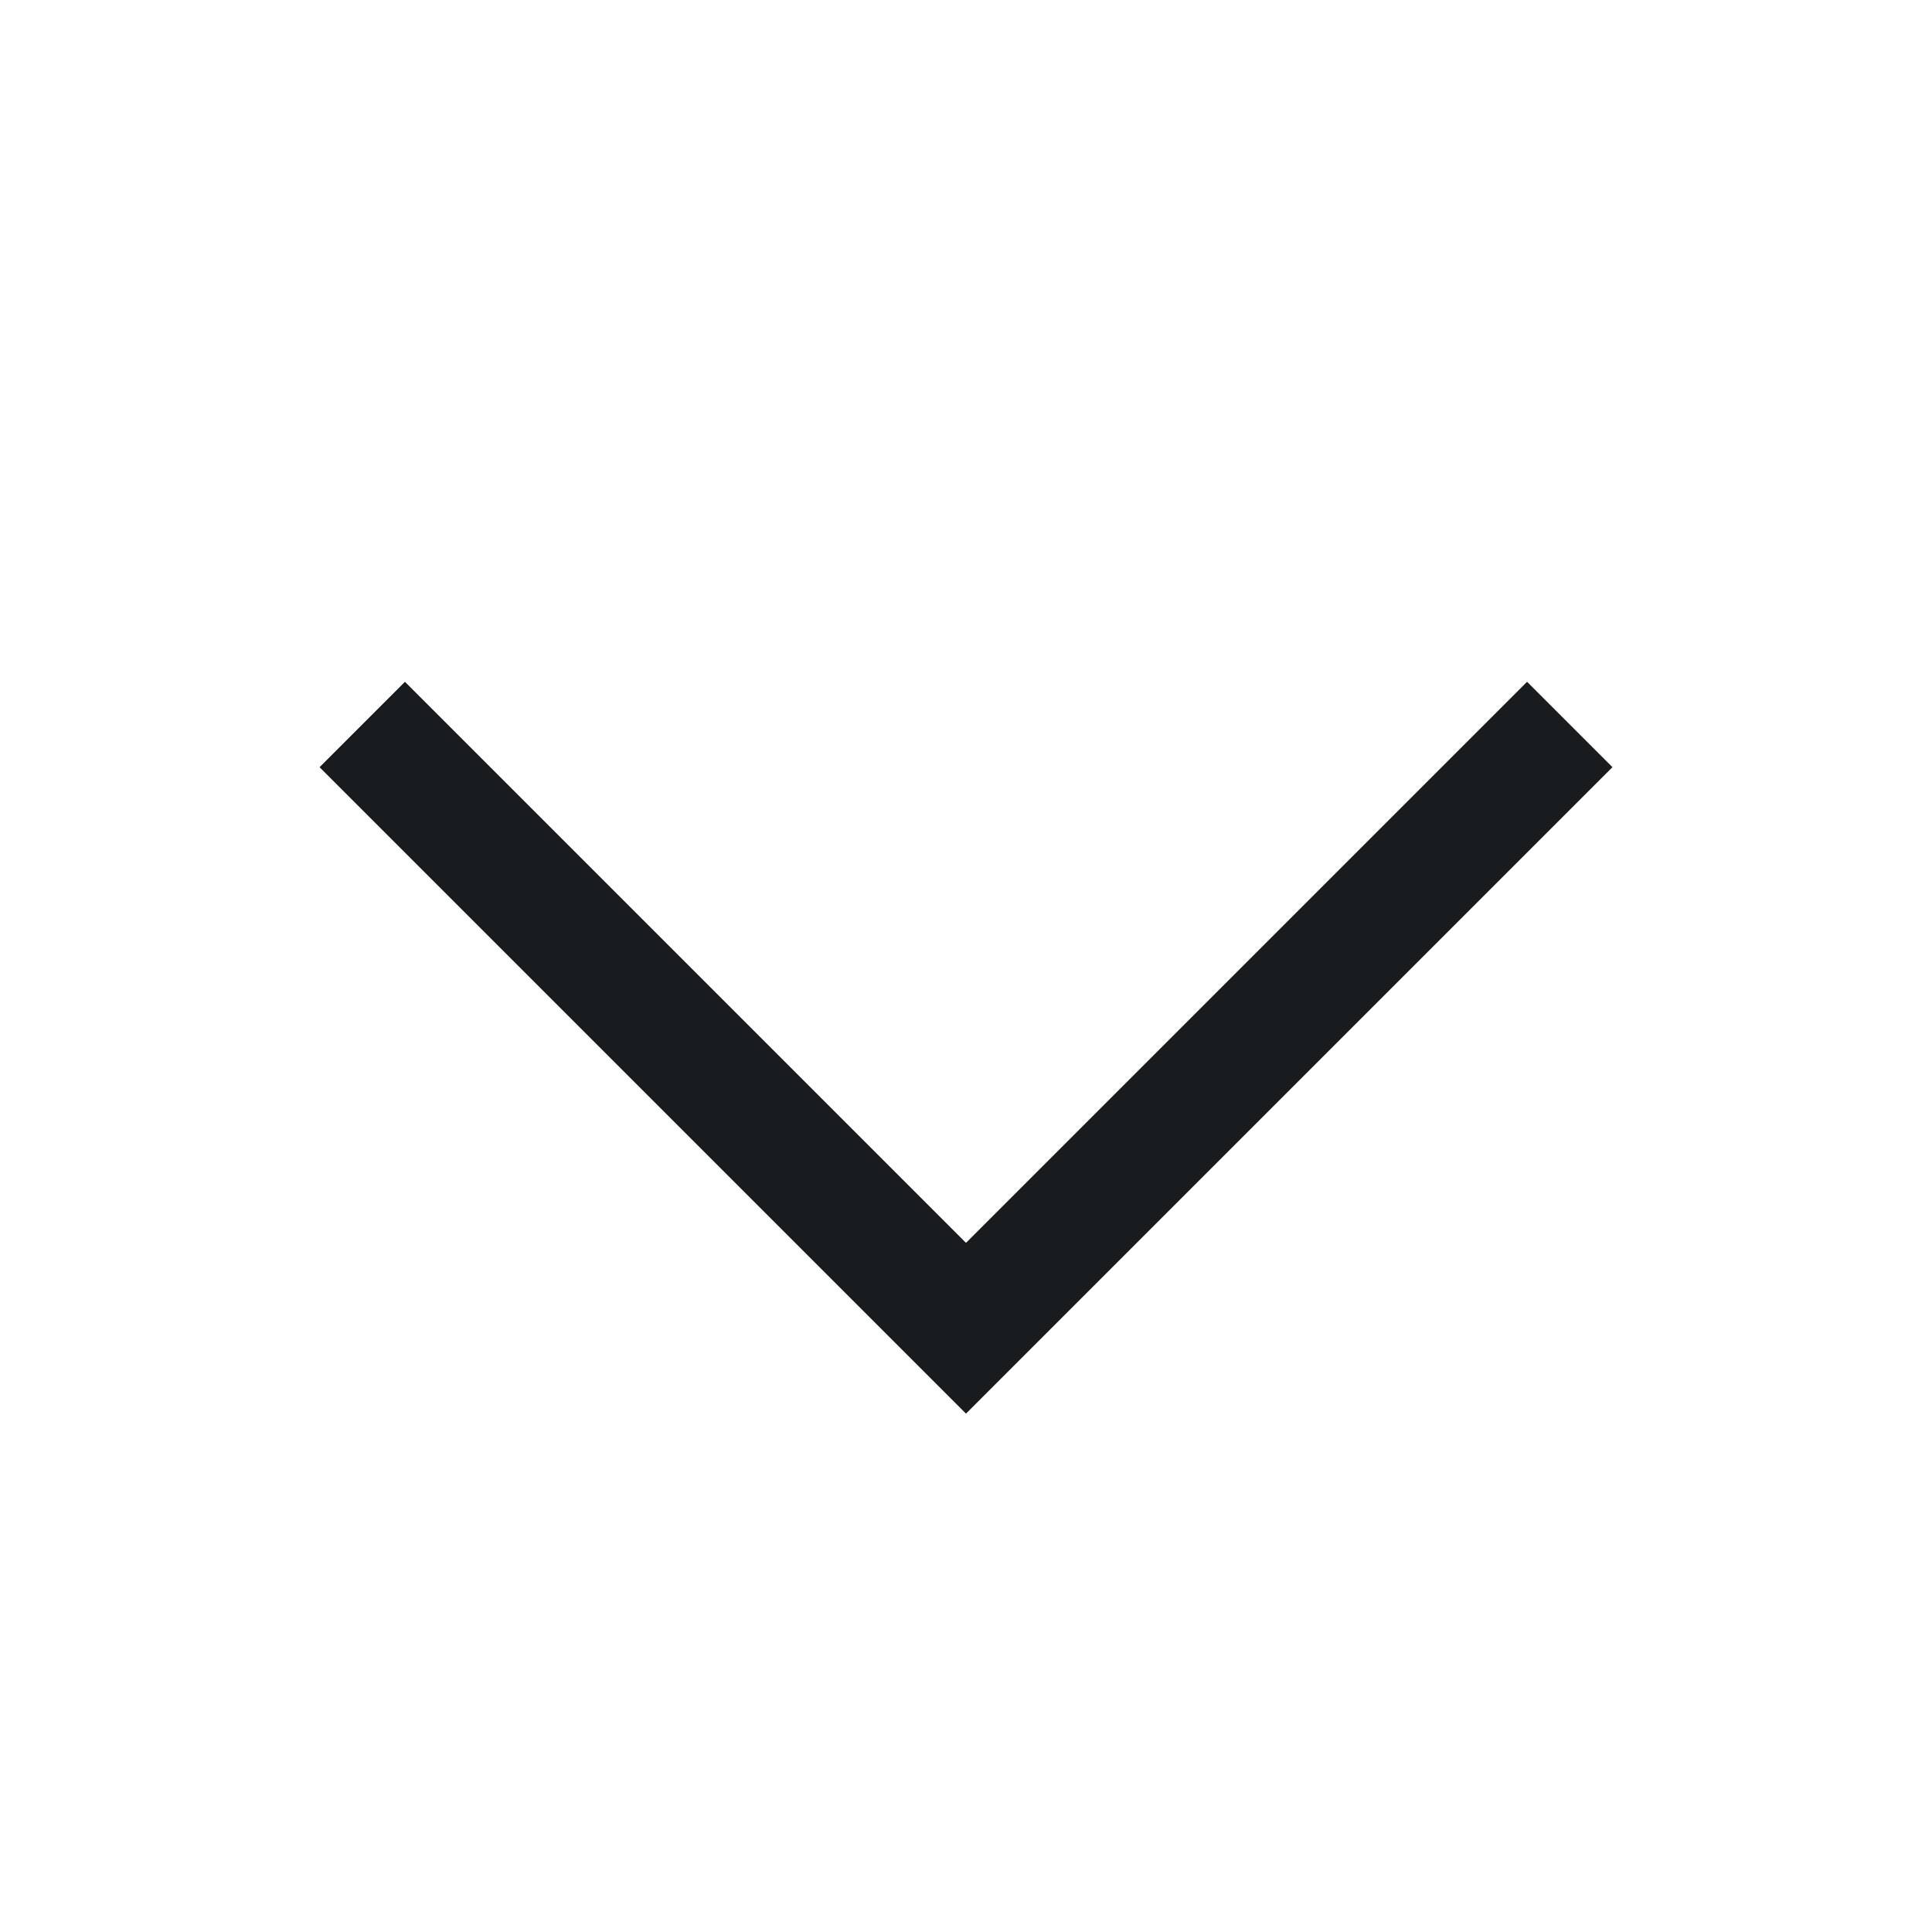 <svg xmlns="http://www.w3.org/2000/svg" width="16" height="16" viewBox="0 0 16 16" fill="none">
<path d="M13 6L8 11L3 6" stroke="#191C1F" strokeWidth="1.5" strokeLinecap="round" strokeLinejoin="round"/>
</svg>